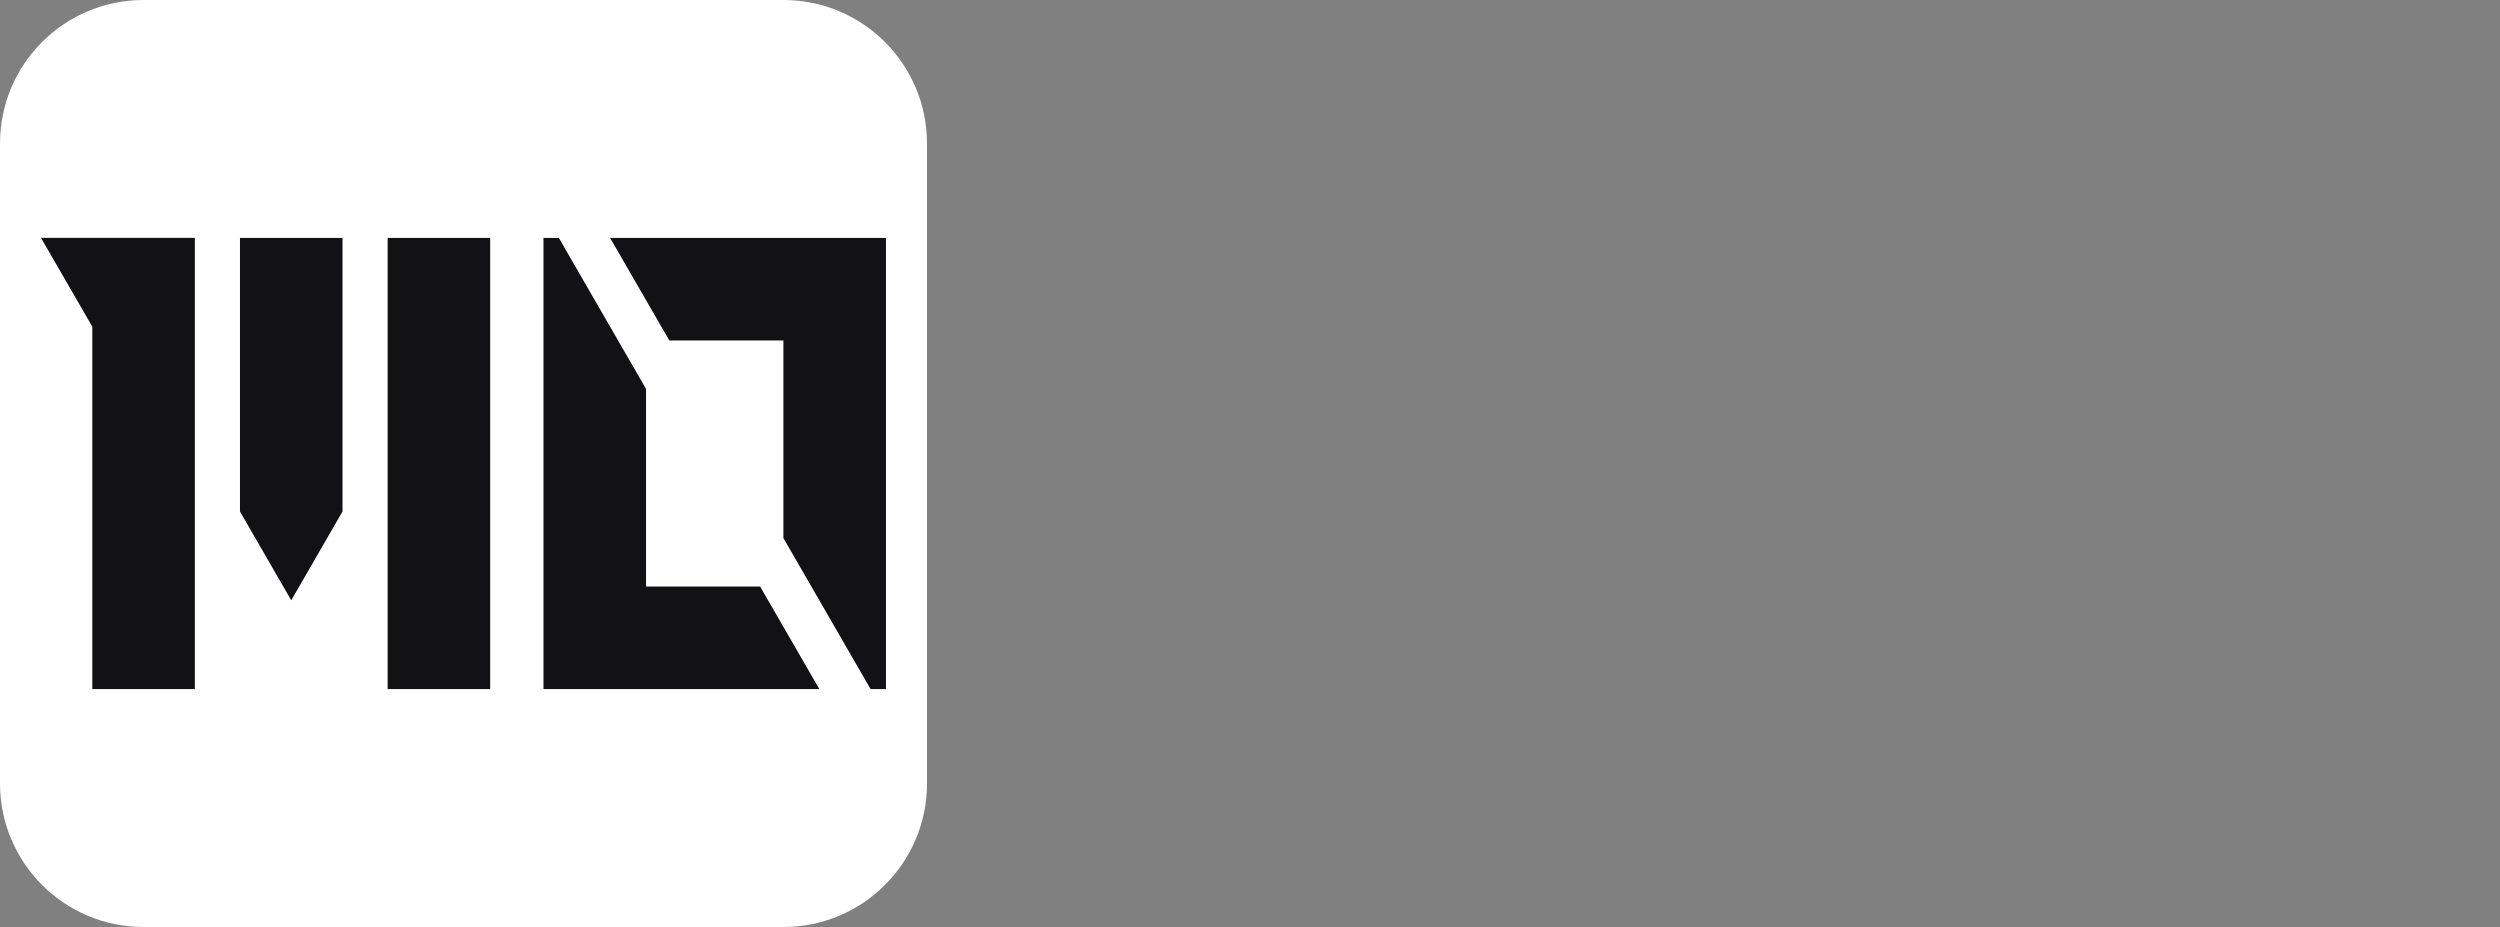<?xml version="1.0" encoding="UTF-8"?>
<svg id="Layer_2" data-name="Layer 2" xmlns="http://www.w3.org/2000/svg" viewBox="0 0 1218.99 452">
  <rect x="0" y="0" width="1218.99" height="452" fill="#808080" stroke="none"/>
  <defs>
    <style>
      .cls-1 {
        fill: none;
      }

      .cls-1, .cls-2, .cls-3 {
        stroke-width: 0px;
      }

      .cls-2 {
        fill: #121114;
      }

      .cls-3 {
        fill: #fff;
      }
    </style>
  </defs>
  <g id="logo_full" data-name="logo full">
    <path class="cls-3" d="M382,452H70c-38.66,0-70-31.34-70-70V70C0,31.34,31.34,0,70,0h312c38.66,0,70,31.34,70,70v312c0,38.66-31.34,70-70,70Z"/>
    <path class="cls-2" d="M95.01,116v220h-50v-176.7l-25-43.3h75ZM189.01,116v220h50V116h-50ZM117.01,116v133.4l25,43.3,25-43.3V116h-50ZM297.48,116l28.87,50h55.64v96.37l42.51,73.63h7.49V116h-134.51ZM370.64,286h-55.64v-96.38l-42.51-73.62h-7.49v220h134.51l-28.87-50Z"/>
    <path class="cls-1" d="M654.8,140.31v147.2h-29v-59.8h-65.8v59.8h-29v-147.2h29v59.4h65.8v-59.4h29ZM692.8,140.31h29v147.2h-29v-147.2ZM759.8,140.31h29v119.2h69.2v28h-98.2v-147.2ZM887.99,287.51v-153.2h.2l81.8,116-12.4-2.8,81.6-113.2h.4v153.2h-29v-87.8l1.8,15-49.8,70.8h-.4l-51.2-70.8,5-13.8v86.6h-28ZM1068.59,214.11c0-10.13,1.93-19.73,5.8-28.8,3.87-9.07,9.23-17.1,16.1-24.1,6.87-7,14.83-12.5,23.9-16.5,9.07-4,18.8-6,29.2-6s19.93,2,29,6c9.07,4,17.1,9.5,24.1,16.5s12.46,15.03,16.4,24.1c3.93,9.07,5.9,18.67,5.9,28.8s-1.97,20.13-5.9,29.2c-3.93,9.07-9.4,17.03-16.4,23.9-7,6.87-15.04,12.23-24.1,16.1-9.07,3.87-18.73,5.8-29,5.8s-20.13-1.93-29.2-5.8c-9.07-3.87-17.03-9.23-23.9-16.1-6.87-6.87-12.23-14.83-16.1-23.9-3.87-9.07-5.8-18.8-5.8-29.2ZM1098.59,214.11c0,6.53,1.17,12.63,3.5,18.3,2.33,5.67,5.6,10.67,9.8,15,4.2,4.33,9.07,7.7,14.6,10.1,5.53,2.4,11.57,3.6,18.1,3.6s12.1-1.2,17.5-3.6c5.4-2.4,10.1-5.77,14.1-10.1,4-4.33,7.13-9.33,9.4-15,2.27-5.67,3.4-11.77,3.4-18.3s-1.17-12.87-3.5-18.6c-2.33-5.73-5.53-10.77-9.6-15.1-4.07-4.33-8.83-7.7-14.3-10.1-5.47-2.4-11.4-3.6-17.8-3.6s-12.33,1.2-17.8,3.6c-5.47,2.4-10.27,5.77-14.4,10.1-4.13,4.33-7.33,9.37-9.6,15.1-2.27,5.73-3.4,11.93-3.4,18.6Z"/>
  </g>
</svg>